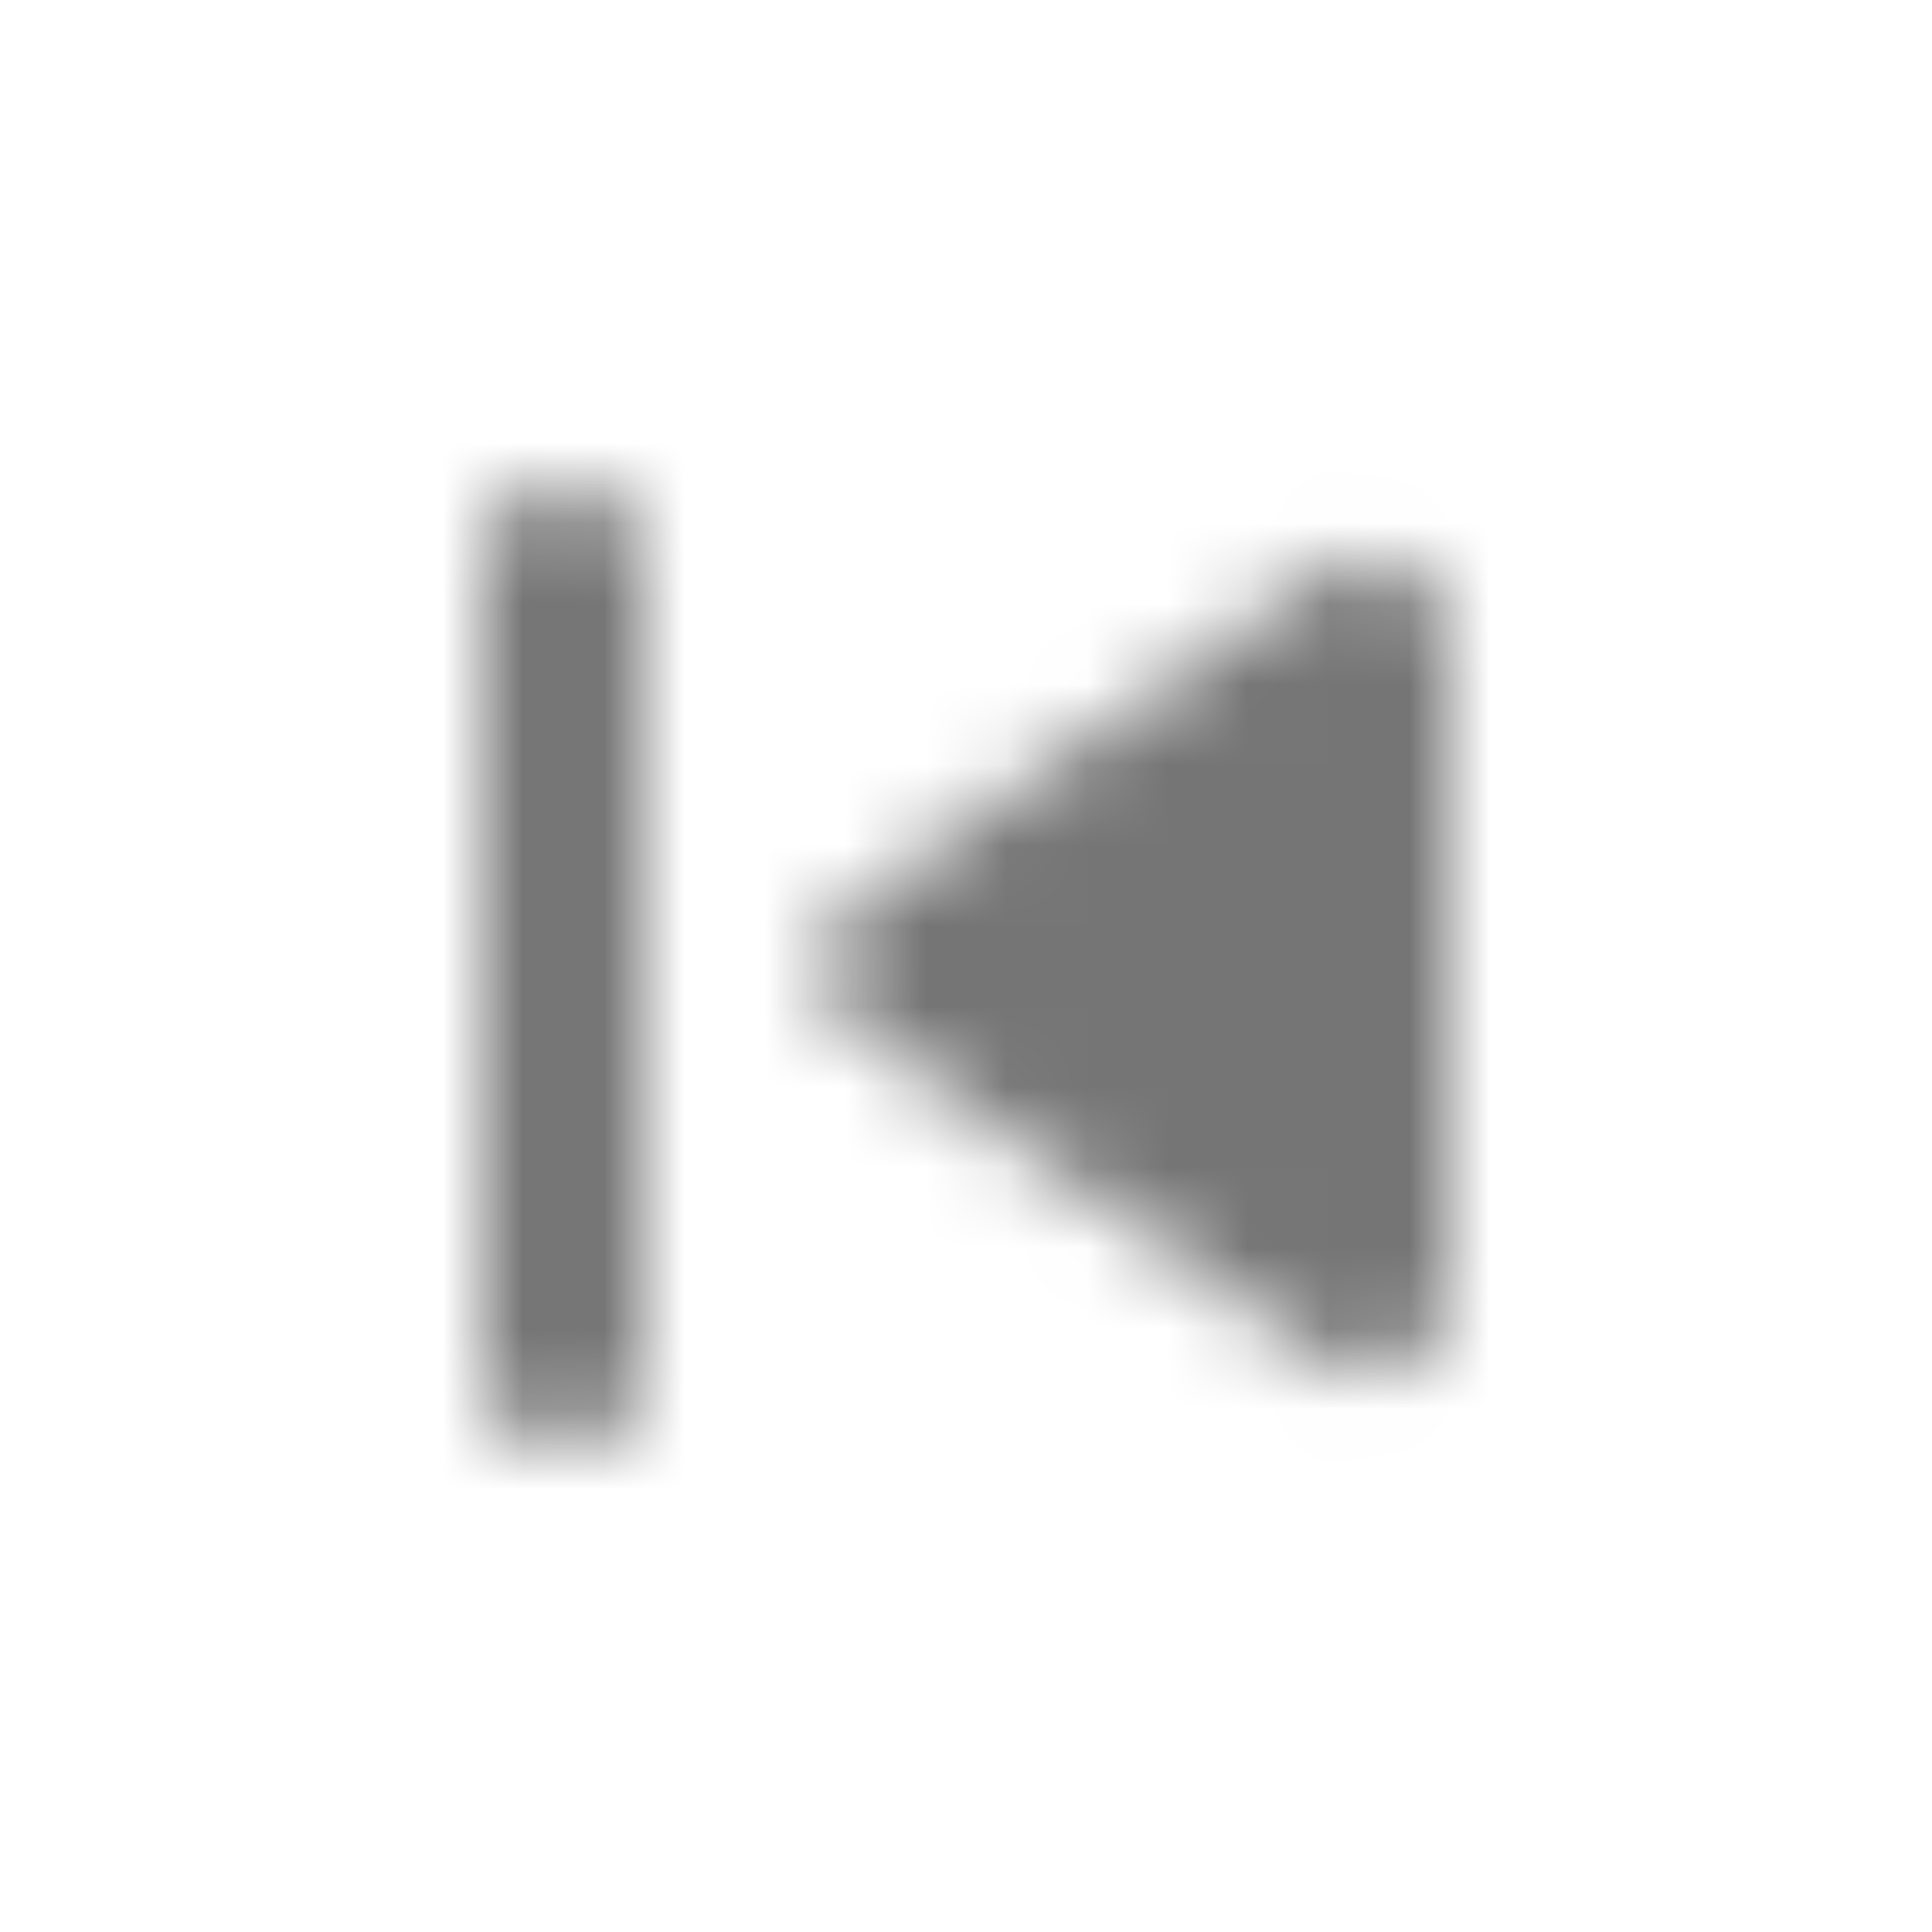 <?xml version="1.0" encoding="UTF-8"?>
<svg width="24px" height="24px" viewBox="0 0 24 24" version="1.1" xmlns="http://www.w3.org/2000/svg" xmlns:xlink="http://www.w3.org/1999/xlink">
    <!-- Generator: Sketch 50 (54983) - http://www.bohemiancoding.com/sketch -->
    <title>icon/av/skip_previous_24px_rounded</title>
    <desc>Created with Sketch.</desc>
    <defs>
        <path d="M6.995,6 C7.545,6 7.995,6.45 7.995,7 L7.995,17 C7.995,17.55 7.545,18 6.995,18 C6.445,18 5.995,17.55 5.995,17 L5.995,7 C5.995,6.45 6.445,6 6.995,6 Z M10.655,12.82 L16.425,16.89 C17.085,17.36 18.005,16.88 18.005,16.07 L18.005,7.93 C18.005,7.12 17.095,6.65 16.425,7.11 L10.655,11.18 C10.085,11.58 10.085,12.42 10.655,12.82 Z" id="path-1"></path>
    </defs>
    <g id="icon/av/skip_previous_24px" stroke="none" stroke-width="1" fill="none" fill-rule="evenodd">
        <mask id="mask-2" fill="white">
            <use xlink:href="#path-1"></use>
        </mask>
        <g fill-rule="nonzero"></g>
        <g id="✱-/-Color-/-Icons-/-Black-/-Inactive" mask="url(#mask-2)" fill="#000000" fill-opacity="0.54">
            <rect id="Rectangle" x="0" y="0" width="24" height="24"></rect>
        </g>
    </g>
</svg>